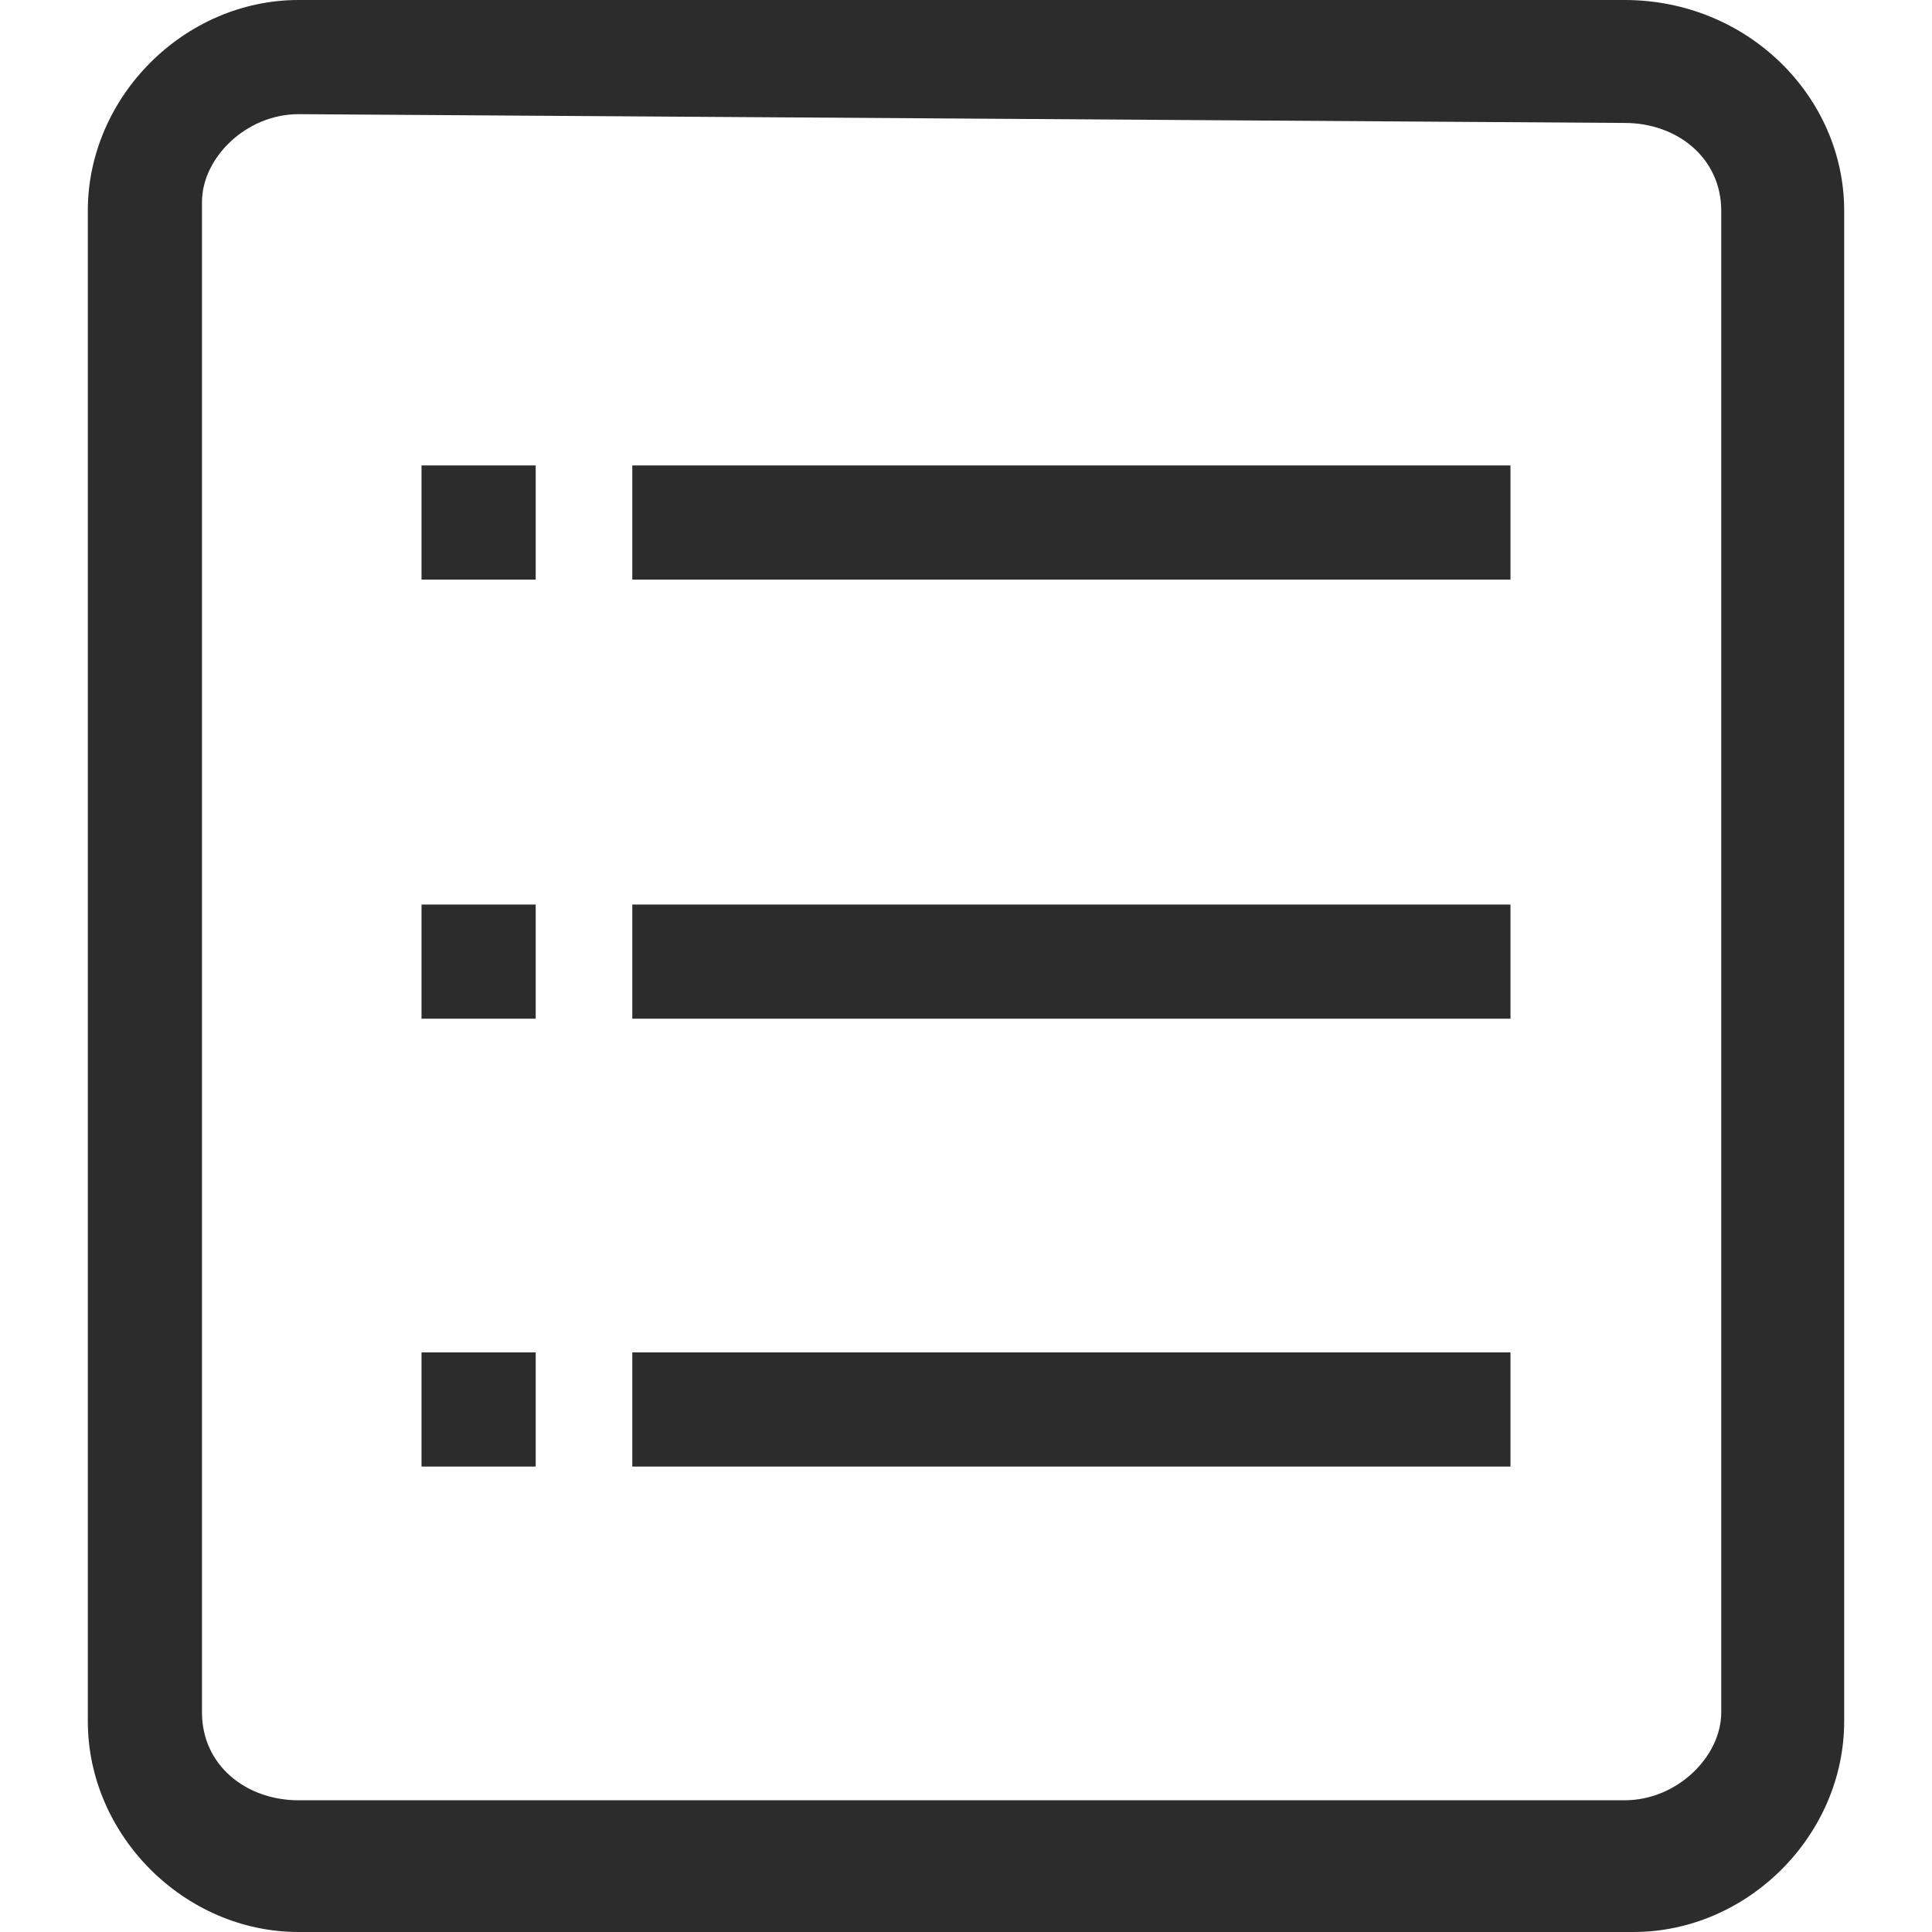<?xml version="1.0" standalone="no"?><!DOCTYPE svg PUBLIC "-//W3C//DTD SVG 1.1//EN" "http://www.w3.org/Graphics/SVG/1.1/DTD/svg11.dtd"><svg t="1580700017533" class="icon" viewBox="0 0 1024 1024" version="1.1" xmlns="http://www.w3.org/2000/svg" p-id="1373" xmlns:xlink="http://www.w3.org/1999/xlink" width="128" height="128"><defs><style type="text/css"></style></defs><path d="M865.745 1024H158.255C97.745 1024 46.545 972.8 46.545 912.291V111.709C46.545 51.2 97.745 0 158.255 0h702.836C926.255 0 977.455 51.2 977.455 111.709v800.582c0 60.509-51.2 111.709-111.709 111.709zM158.255 60.509c-27.927 0-51.2 23.273-51.2 46.545v800.582c0 27.927 23.273 46.545 51.2 46.545h702.836c27.927 0 51.2-23.273 51.2-46.545V111.709c0-27.927-23.273-46.545-51.2-46.545L158.255 60.509z m125.673 246.691H223.418V246.691h60.509v60.509z m0 172.218H223.418v60.509h60.509v-60.509z m0 237.382H223.418v60.509h60.509v-60.509z m516.655-409.6h-465.455V246.691h465.455v60.509z m0 172.218h-465.455v60.509h465.455v-60.509z m0 237.382h-465.455v60.509h465.455v-60.509z" fill="#2c2c2c" p-id="1374"></path></svg>